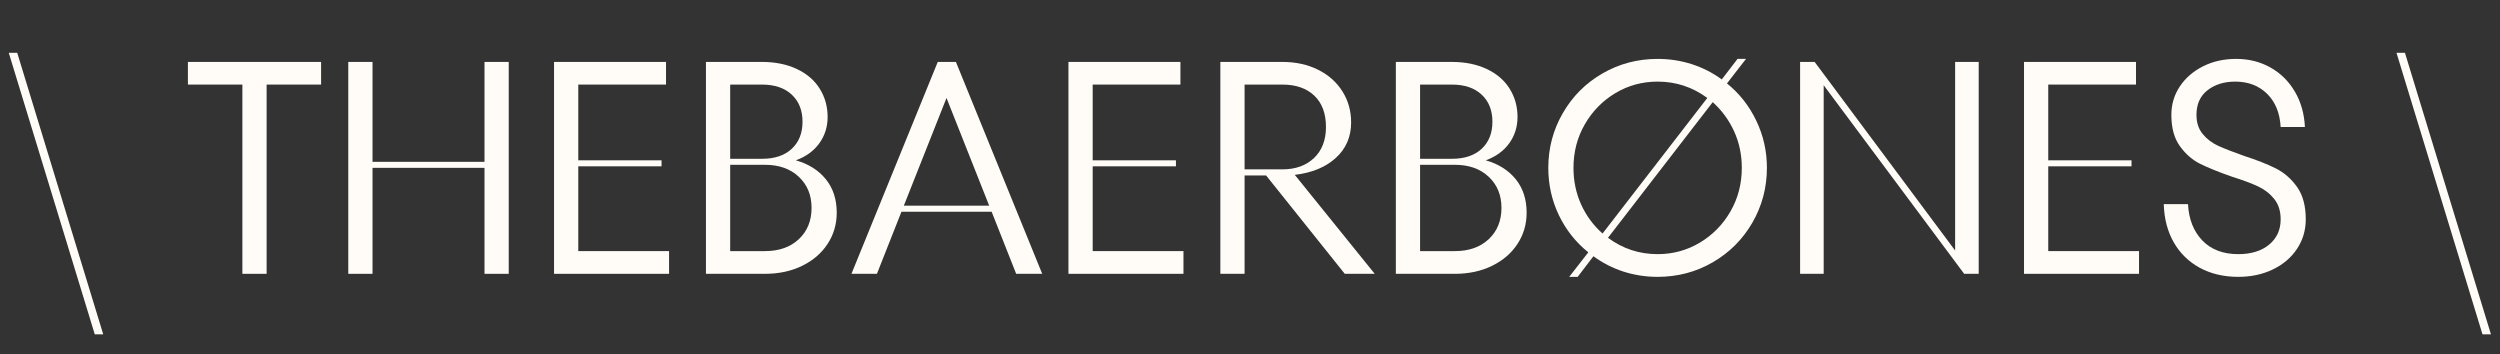 <svg xmlns="http://www.w3.org/2000/svg" xmlns:xlink="http://www.w3.org/1999/xlink" width="720" zoomAndPan="magnify" viewBox="0 0 540 76.5" height="102" preserveAspectRatio="xMidYMid meet" version="1.0"><rect x="0" y="0" width="540" height="76.5" fill="#333333" stroke="none"/><defs><g/><clipPath id="04fd48b25e"><path d="M 1.754 11 L 23 11 L 23 73 L 1.754 73 Z M 1.754 11 " clip-rule="nonzero"/></clipPath><clipPath id="806a2555df"><path d="M 517 11 L 538.246 11 L 538.246 73 L 517 73 Z M 517 11 " clip-rule="nonzero"/></clipPath></defs><g clip-path="url(#04fd48b25e)"><g fill="#fffcf8" fill-opacity="1"><g transform="translate(1.893, 59.144)"><g><path d="M 20.406 13.078 L 18.578 13.078 L 0 -47.734 L 1.828 -47.734 Z M 20.406 13.078 "/></g></g></g></g><g fill="#fffcf8" fill-opacity="1"><g transform="translate(22.285, 59.144)"><g/></g></g><g fill="#fffcf8" fill-opacity="1"><g transform="translate(39.605, 59.144)"><g><path d="M 17.984 0 L 12.75 0 L 12.75 -40.875 L 0.984 -40.875 L 0.984 -45.766 L 29.75 -45.766 L 29.75 -40.875 L 17.984 -40.875 Z M 17.984 0 "/></g></g></g><g fill="#fffcf8" fill-opacity="1"><g transform="translate(70.324, 59.144)"><g><path d="M 34.328 -24.188 L 34.328 -45.766 L 39.562 -45.766 L 39.562 0 L 34.328 0 L 34.328 -22.891 L 10.141 -22.891 L 10.141 0 L 4.906 0 L 4.906 -45.766 L 10.141 -45.766 L 10.141 -24.188 Z M 34.328 -24.188 "/></g></g></g><g fill="#fffcf8" fill-opacity="1"><g transform="translate(114.768, 59.144)"><g><path d="M 10.141 -23.219 L 10.141 -4.906 L 29.75 -4.906 L 29.75 0 L 4.906 0 L 4.906 -45.766 L 29.094 -45.766 L 29.094 -40.875 L 10.141 -40.875 L 10.141 -24.516 L 28.125 -24.516 L 28.125 -23.219 Z M 10.141 -23.219 "/></g></g></g><g fill="#fffcf8" fill-opacity="1"><g transform="translate(147.578, 59.144)"><g><path d="M 24.328 -24.516 C 27.066 -23.734 29.223 -22.375 30.797 -20.438 C 32.367 -18.5 33.156 -16.086 33.156 -13.203 C 33.156 -10.723 32.5 -8.477 31.188 -6.469 C 29.883 -4.469 28.055 -2.891 25.703 -1.734 C 23.348 -0.578 20.664 0 17.656 0 L 4.906 0 L 4.906 -45.766 L 17 -45.766 C 19.875 -45.766 22.391 -45.254 24.547 -44.234 C 26.711 -43.211 28.359 -41.797 29.484 -39.984 C 30.617 -38.172 31.188 -36.133 31.188 -33.875 C 31.188 -31.738 30.586 -29.844 29.391 -28.188 C 28.191 -26.531 26.504 -25.305 24.328 -24.516 Z M 10.141 -40.875 L 10.141 -24.844 L 17 -24.844 C 19.75 -24.844 21.895 -25.562 23.438 -27 C 24.988 -28.445 25.766 -30.391 25.766 -32.828 C 25.766 -35.305 24.988 -37.266 23.438 -38.703 C 21.895 -40.148 19.75 -40.875 17 -40.875 Z M 17.656 -4.906 C 20.707 -4.906 23.145 -5.766 24.969 -7.484 C 26.801 -9.203 27.719 -11.457 27.719 -14.25 C 27.719 -17 26.801 -19.234 24.969 -20.953 C 23.145 -22.68 20.707 -23.547 17.656 -23.547 L 10.141 -23.547 L 10.141 -4.906 Z M 17.656 -4.906 "/></g></g></g><g fill="#fffcf8" fill-opacity="1"><g transform="translate(183.134, 59.144)"><g><path d="M 41.984 0 L 36.359 0 L 31.062 -13.406 L 11.578 -13.406 L 6.281 0 L 0.781 0 L 19.422 -45.766 L 23.344 -45.766 Z M 21.312 -37.984 L 12.094 -14.719 L 30.531 -14.719 Z M 21.312 -37.984 "/></g></g></g><g fill="#fffcf8" fill-opacity="1"><g transform="translate(225.878, 59.144)"><g><path d="M 10.141 -23.219 L 10.141 -4.906 L 29.75 -4.906 L 29.75 0 L 4.906 0 L 4.906 -45.766 L 29.094 -45.766 L 29.094 -40.875 L 10.141 -40.875 L 10.141 -24.516 L 28.125 -24.516 L 28.125 -23.219 Z M 10.141 -23.219 "/></g></g></g><g fill="#fffcf8" fill-opacity="1"><g transform="translate(258.689, 59.144)"><g><path d="M 31.781 0 L 14.781 -21.25 L 10.141 -21.25 L 10.141 0 L 4.906 0 L 4.906 -45.766 L 18.312 -45.766 C 21.227 -45.766 23.805 -45.195 26.047 -44.062 C 28.297 -42.938 30.039 -41.379 31.281 -39.391 C 32.531 -37.41 33.156 -35.176 33.156 -32.688 C 33.156 -29.594 32.051 -27.039 29.844 -25.031 C 27.645 -23.031 24.691 -21.812 20.984 -21.375 L 38.25 0 Z M 10.141 -40.875 L 10.141 -22.562 L 18.312 -22.562 C 21.145 -22.562 23.422 -23.379 25.141 -25.016 C 26.859 -26.648 27.719 -28.883 27.719 -31.719 C 27.719 -34.633 26.879 -36.891 25.203 -38.484 C 23.523 -40.078 21.227 -40.875 18.312 -40.875 Z M 10.141 -40.875 "/></g></g></g><g fill="#fffcf8" fill-opacity="1"><g transform="translate(296.597, 59.144)"><g><path d="M 24.328 -24.516 C 27.066 -23.734 29.223 -22.375 30.797 -20.438 C 32.367 -18.5 33.156 -16.086 33.156 -13.203 C 33.156 -10.723 32.5 -8.477 31.188 -6.469 C 29.883 -4.469 28.055 -2.891 25.703 -1.734 C 23.348 -0.578 20.664 0 17.656 0 L 4.906 0 L 4.906 -45.766 L 17 -45.766 C 19.875 -45.766 22.391 -45.254 24.547 -44.234 C 26.711 -43.211 28.359 -41.797 29.484 -39.984 C 30.617 -38.172 31.188 -36.133 31.188 -33.875 C 31.188 -31.738 30.586 -29.844 29.391 -28.188 C 28.191 -26.531 26.504 -25.305 24.328 -24.516 Z M 10.141 -40.875 L 10.141 -24.844 L 17 -24.844 C 19.75 -24.844 21.895 -25.562 23.438 -27 C 24.988 -28.445 25.766 -30.391 25.766 -32.828 C 25.766 -35.305 24.988 -37.266 23.438 -38.703 C 21.895 -40.148 19.75 -40.875 17 -40.875 Z M 17.656 -4.906 C 20.707 -4.906 23.145 -5.766 24.969 -7.484 C 26.801 -9.203 27.719 -11.457 27.719 -14.25 C 27.719 -17 26.801 -19.234 24.969 -20.953 C 23.145 -22.68 20.707 -23.547 17.656 -23.547 L 10.141 -23.547 L 10.141 -4.906 Z M 17.656 -4.906 "/></g></g></g><g fill="#fffcf8" fill-opacity="1"><g transform="translate(332.152, 59.144)"><g><path d="M 40.875 -41.125 C 43.57 -38.945 45.68 -36.266 47.203 -33.078 C 48.734 -29.898 49.5 -26.504 49.5 -22.891 C 49.5 -18.617 48.453 -14.672 46.359 -11.047 C 44.266 -7.43 41.41 -4.578 37.797 -2.484 C 34.18 -0.391 30.211 0.656 25.891 0.656 C 23.316 0.656 20.852 0.273 18.5 -0.484 C 16.145 -1.254 13.988 -2.359 12.031 -3.797 L 8.625 0.656 L 6.797 0.656 L 10.922 -4.641 C 8.211 -6.816 6.094 -9.492 4.562 -12.672 C 3.039 -15.859 2.281 -19.266 2.281 -22.891 C 2.281 -27.16 3.328 -31.102 5.422 -34.719 C 7.516 -38.344 10.367 -41.195 13.984 -43.281 C 17.609 -45.375 21.578 -46.422 25.891 -46.422 C 28.461 -46.422 30.926 -46.039 33.281 -45.281 C 35.633 -44.52 37.789 -43.422 39.75 -41.984 L 43.156 -46.422 L 44.984 -46.422 Z M 7.719 -22.891 C 7.719 -20.055 8.27 -17.414 9.375 -14.969 C 10.488 -12.531 12.031 -10.441 14 -8.703 L 36.625 -37.984 C 33.438 -40.336 29.859 -41.516 25.891 -41.516 C 22.578 -41.516 19.535 -40.688 16.766 -39.031 C 14.004 -37.375 11.805 -35.129 10.172 -32.297 C 8.535 -29.461 7.719 -26.328 7.719 -22.891 Z M 25.891 -4.25 C 29.203 -4.25 32.242 -5.078 35.016 -6.734 C 37.785 -8.391 39.988 -10.633 41.625 -13.469 C 43.258 -16.301 44.078 -19.441 44.078 -22.891 C 44.078 -25.723 43.52 -28.359 42.406 -30.797 C 41.289 -33.234 39.754 -35.328 37.797 -37.078 L 15.172 -7.781 C 18.348 -5.426 21.922 -4.25 25.891 -4.25 Z M 25.891 -4.25 "/></g></g></g><g fill="#fffcf8" fill-opacity="1"><g transform="translate(383.916, 59.144)"><g><path d="M 38.391 -5.031 L 38.391 -45.766 L 43.484 -45.766 L 43.484 0 L 40.344 0 L 10 -40.734 L 10 0 L 4.906 0 L 4.906 -45.766 L 8.047 -45.766 Z M 38.391 -5.031 "/></g></g></g><g fill="#fffcf8" fill-opacity="1"><g transform="translate(432.282, 59.144)"><g><path d="M 10.141 -23.219 L 10.141 -4.906 L 29.75 -4.906 L 29.75 0 L 4.906 0 L 4.906 -45.766 L 29.094 -45.766 L 29.094 -40.875 L 10.141 -40.875 L 10.141 -24.516 L 28.125 -24.516 L 28.125 -23.219 Z M 10.141 -23.219 "/></g></g></g><g fill="#fffcf8" fill-opacity="1"><g transform="translate(465.092, 59.144)"><g><path d="M 18.375 0.656 C 15.238 0.656 12.469 0.004 10.062 -1.297 C 7.664 -2.609 5.789 -4.441 4.438 -6.797 C 3.094 -9.148 2.375 -11.898 2.281 -15.047 L 7.516 -15.047 C 7.691 -11.773 8.727 -9.156 10.625 -7.188 C 12.52 -5.227 15.102 -4.25 18.375 -4.25 C 21.164 -4.25 23.391 -4.938 25.047 -6.312 C 26.703 -7.688 27.531 -9.504 27.531 -11.766 C 27.531 -13.555 27.062 -15.031 26.125 -16.188 C 25.188 -17.344 24.02 -18.242 22.625 -18.891 C 21.227 -19.547 19.352 -20.242 17 -20.984 C 14.125 -21.992 11.832 -22.922 10.125 -23.766 C 8.426 -24.617 6.969 -25.895 5.75 -27.594 C 4.531 -29.289 3.922 -31.535 3.922 -34.328 C 3.922 -36.598 4.531 -38.645 5.75 -40.469 C 6.969 -42.301 8.633 -43.75 10.75 -44.812 C 12.863 -45.883 15.254 -46.422 17.922 -46.422 C 20.66 -46.422 23.129 -45.801 25.328 -44.562 C 27.535 -43.32 29.289 -41.586 30.594 -39.359 C 31.906 -37.141 32.629 -34.594 32.766 -31.719 L 27.531 -31.719 C 27.352 -34.77 26.367 -37.164 24.578 -38.906 C 22.797 -40.645 20.508 -41.516 17.719 -41.516 C 15.32 -41.516 13.328 -40.895 11.734 -39.656 C 10.141 -38.414 9.344 -36.641 9.344 -34.328 C 9.344 -32.672 9.789 -31.297 10.688 -30.203 C 11.582 -29.117 12.691 -28.27 14.016 -27.656 C 15.348 -27.051 17.191 -26.332 19.547 -25.5 C 22.379 -24.582 24.703 -23.664 26.516 -22.75 C 28.328 -21.832 29.852 -20.492 31.094 -18.734 C 32.332 -16.973 32.953 -14.648 32.953 -11.766 C 32.953 -9.41 32.32 -7.285 31.062 -5.391 C 29.801 -3.492 28.055 -2.008 25.828 -0.938 C 23.609 0.125 21.125 0.656 18.375 0.656 Z M 18.375 0.656 "/></g></g></g><g fill="#fffcf8" fill-opacity="1"><g transform="translate(500.321, 59.144)"><g/></g></g><g clip-path="url(#806a2555df)"><g fill="#fffcf8" fill-opacity="1"><g transform="translate(517.641, 59.144)"><g><path d="M 20.406 13.078 L 18.578 13.078 L 0 -47.734 L 1.828 -47.734 Z M 20.406 13.078 "/></g></g></g></g></svg>